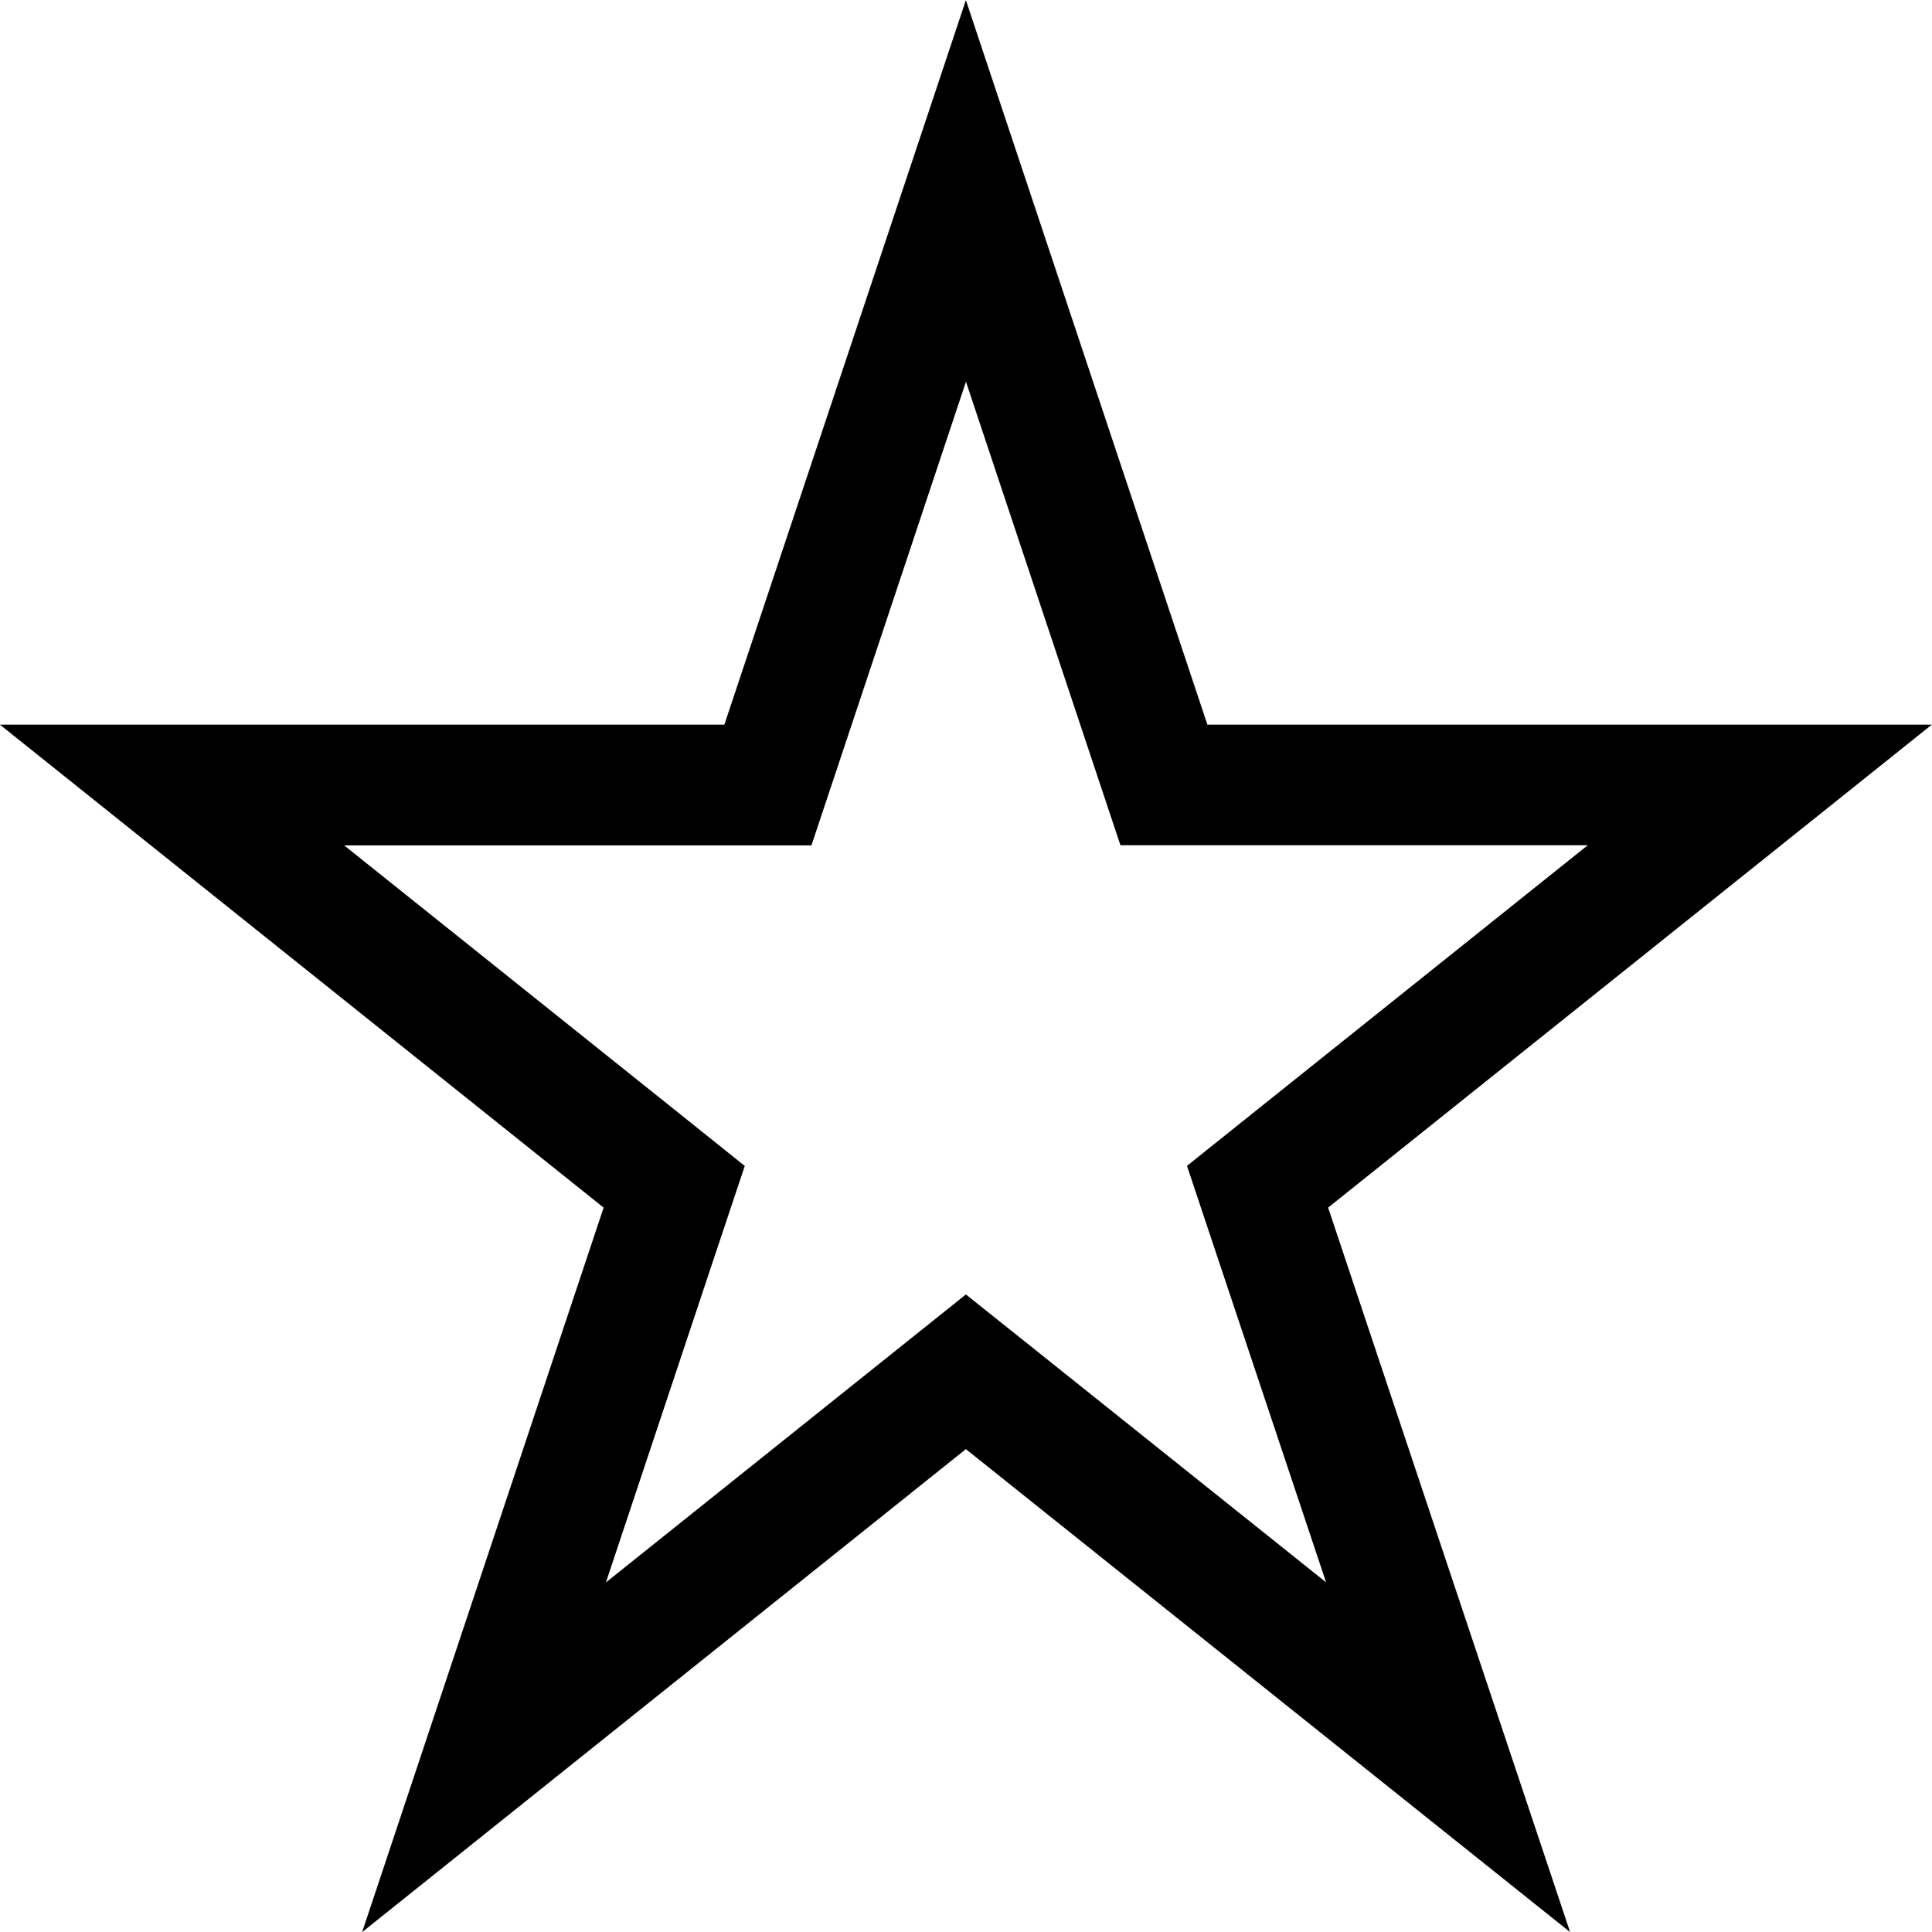 <svg version="1.1" xmlns="http://www.w3.org/2000/svg" width="16" height="16" data-icon="star-empty" class="iconic iconic-star-empty iconic-size-sm" viewBox="0 0 16 16">
  <g class="iconic-metadata">
    <title>Star Empty</title>
  </g>
  <g class="iconic-container" data-width="16" data-height="16">
    <path d="M8 3.162l1.051 3.154.228.684h3.87l-2.774 2.219-.545.436.221.662.931 2.787-2.358-1.885-.625-.499-.625.5-2.356 1.885.929-2.788.221-.661-.544-.436-2.774-2.219h3.87l.228-.684 1.051-3.154m0-3.162l-2 6h-6l5 4-2 6 5-4 5.004 4-2.004-6 5-4h-6l-2-6z"
    class="iconic-property-fill" />
  </g>
</svg>